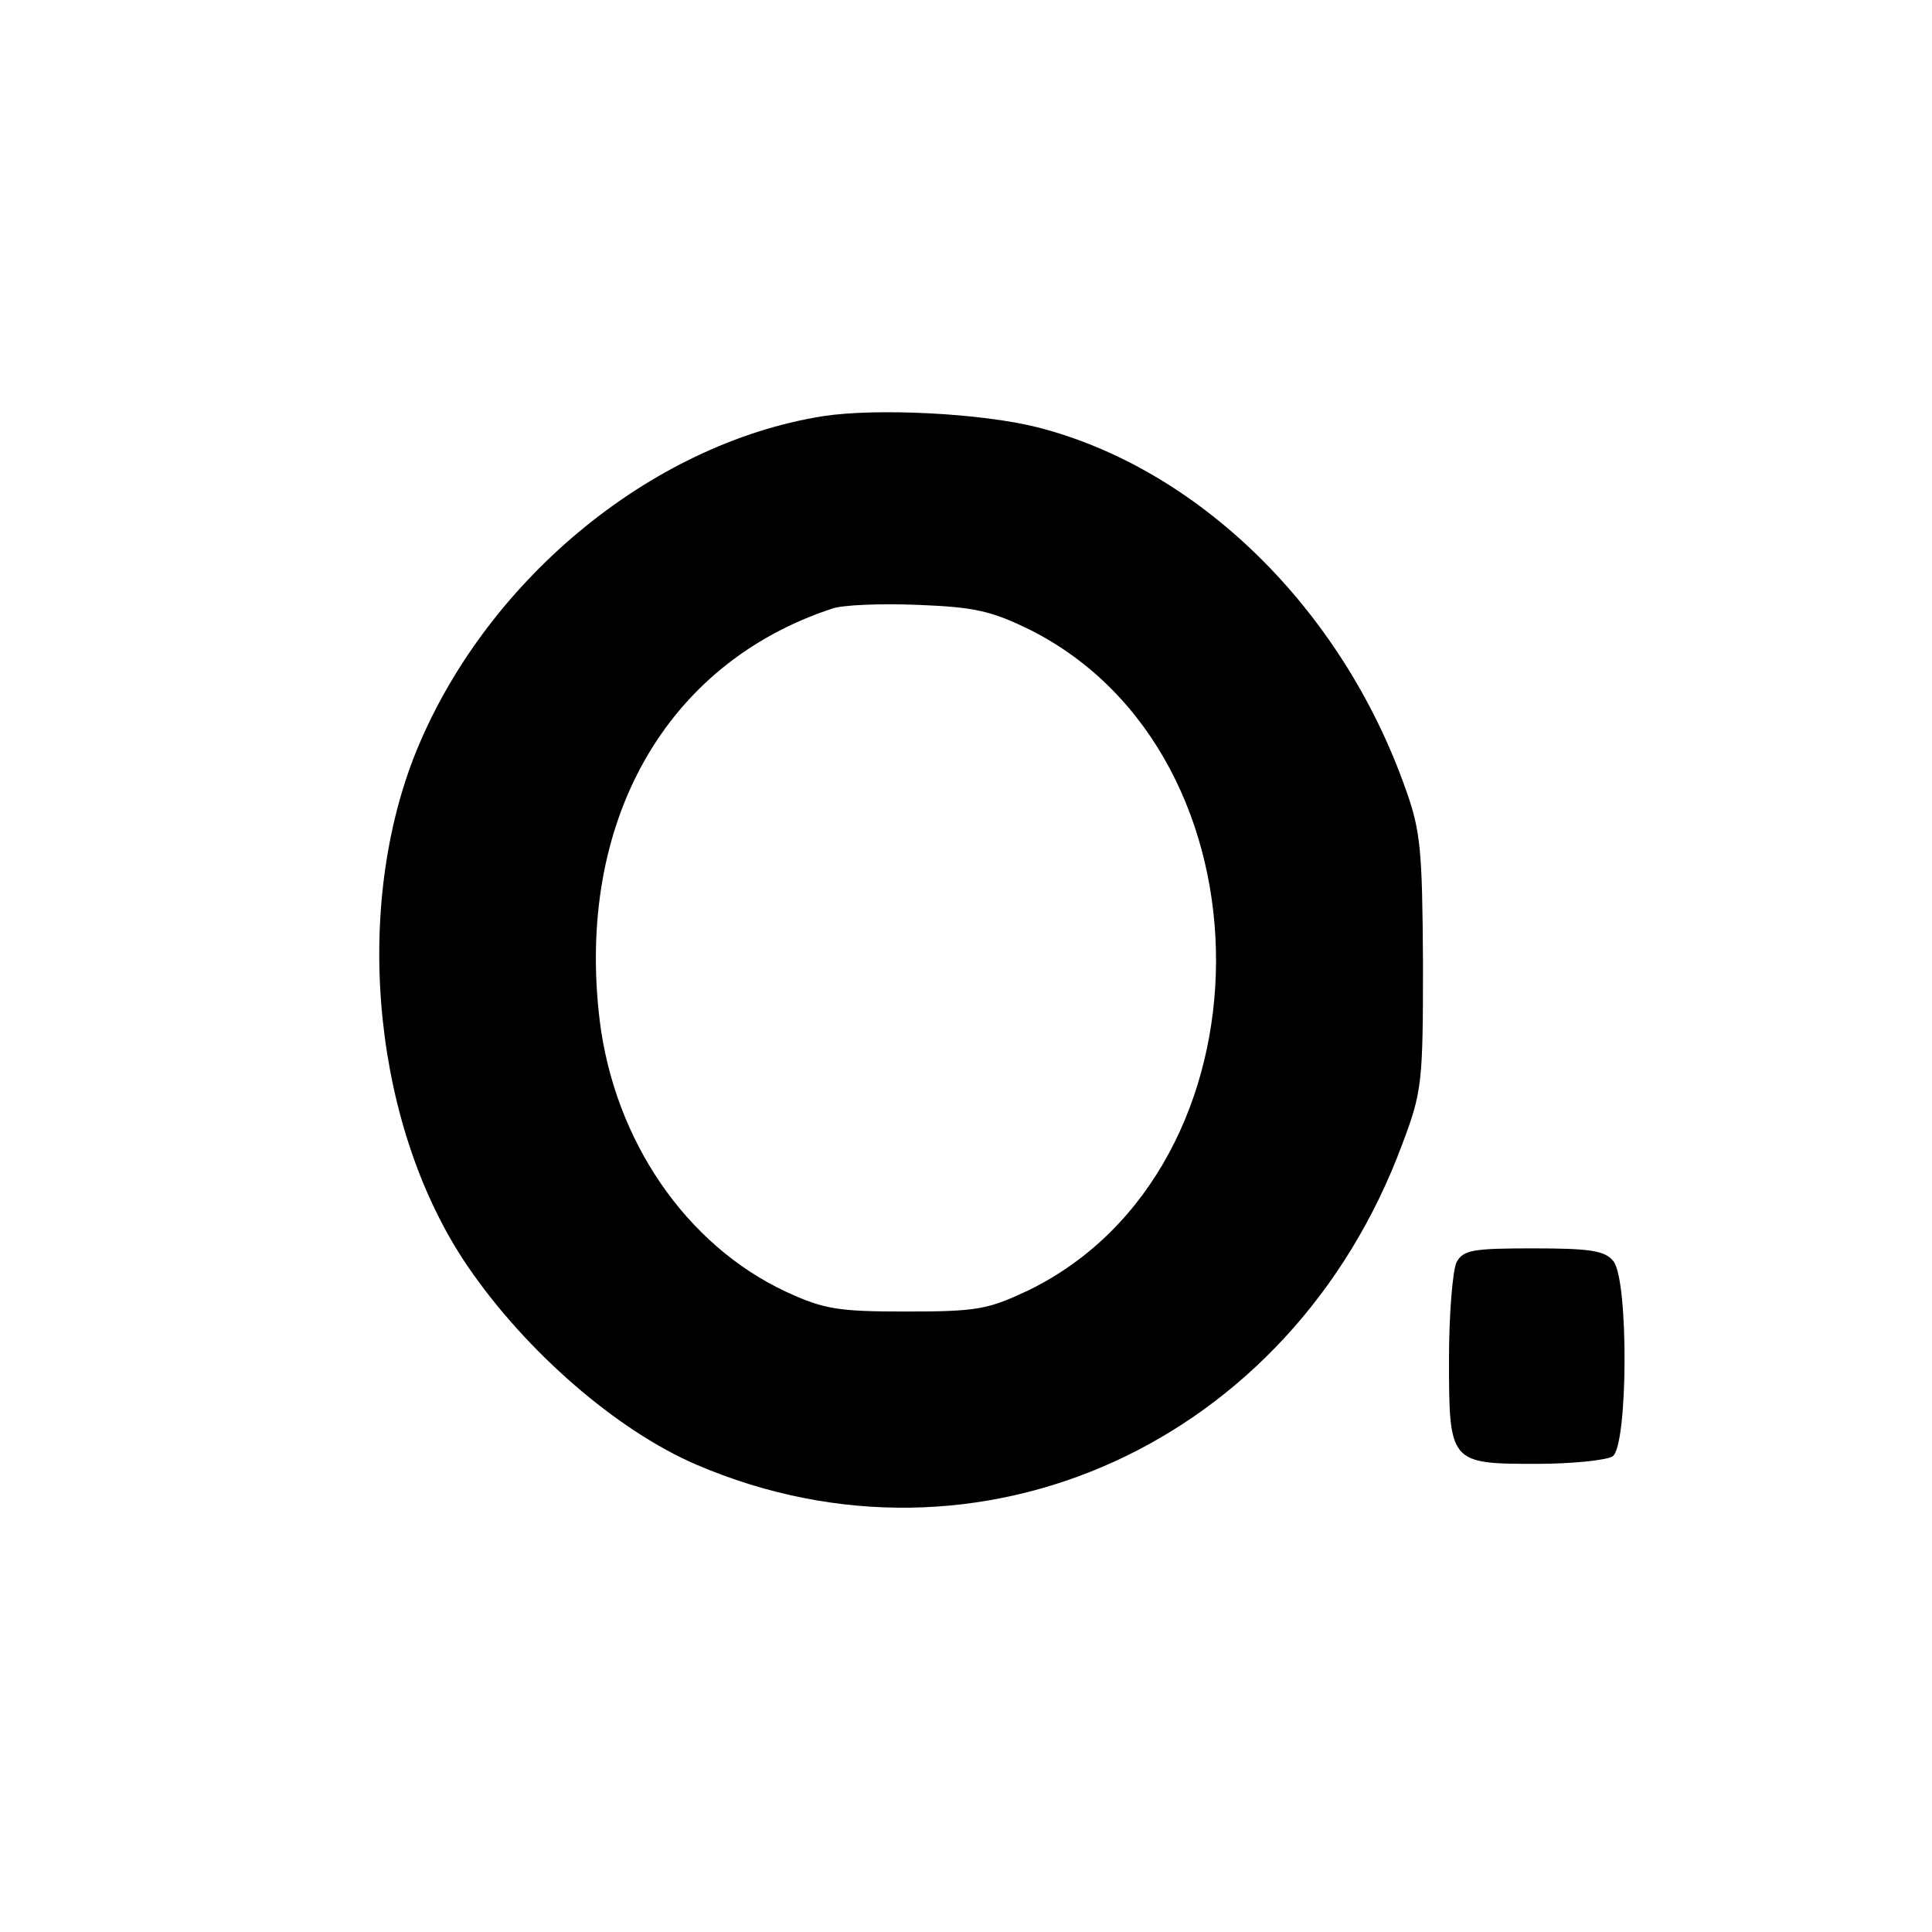 <?xml version="1.0" standalone="no"?>
<!DOCTYPE svg PUBLIC "-//W3C//DTD SVG 20010904//EN"
 "http://www.w3.org/TR/2001/REC-SVG-20010904/DTD/svg10.dtd">
<svg version="1.0" xmlns="http://www.w3.org/2000/svg"
 width="260pt" height="260pt" viewBox="0 0 260 260"
 preserveAspectRatio="xMidYMid meet">
<g transform="translate(0,260) scale(0.1,-0.1)"
fill="#000000" stroke="none">
<path d="M1108 2040 c-234 -37 -459 -225 -551 -459 -83 -214 -53 -502 73 -686
78 -114 200 -220 307 -266 380 -163 801 29 950 431 27 71 28 84 28 245 -1 152
-3 177 -24 235 -86 242 -279 430 -495 485 -75 19 -216 26 -288 15z m279 -288
c334 -169 332 -724 -2 -888 -55 -26 -69 -29 -165 -29 -93 0 -111 3 -163 27
-134 63 -230 203 -250 365 -32 266 88 480 313 554 14 5 66 7 115 5 77 -3 99
-8 152 -34z"/>
<path d="M1960 901 c-5 -11 -10 -69 -10 -130 0 -140 1 -141 118 -141 48 0 94
5 102 10 21 13 22 239 1 263 -11 14 -32 17 -107 17 -82 0 -95 -2 -104 -19z"/>
</g>
</svg>
